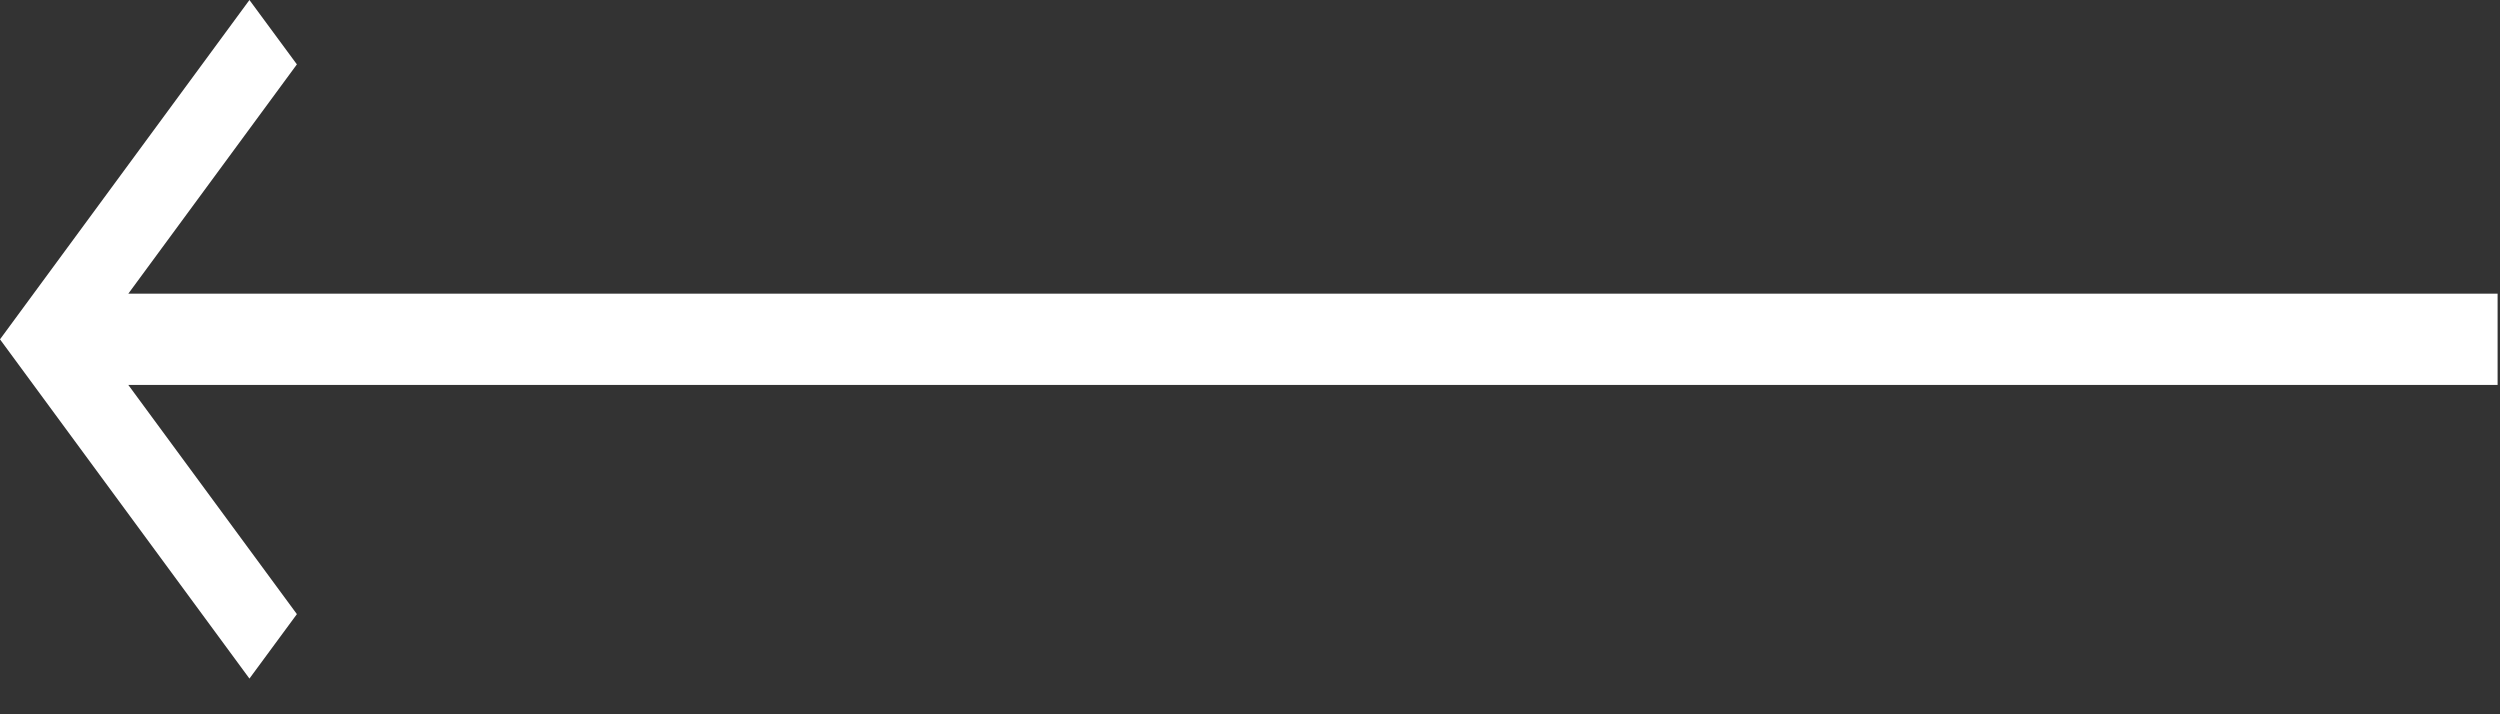 <svg width="49" height="14" viewBox="0 0 49 14" fill="none" xmlns="http://www.w3.org/2000/svg">
<rect x="0" y="0" width="49" height="14" fill="#333333" stroke="none"/>
<path d="M2.515 7.545L48.953 7.545L48.953 5.756L2.515 5.756L5.819 1.262L4.889 6.07208e-05L1.97652e-07 6.651L4.889 13.3L5.819 12.037L2.515 7.545Z" fill="white"/>
</svg>
